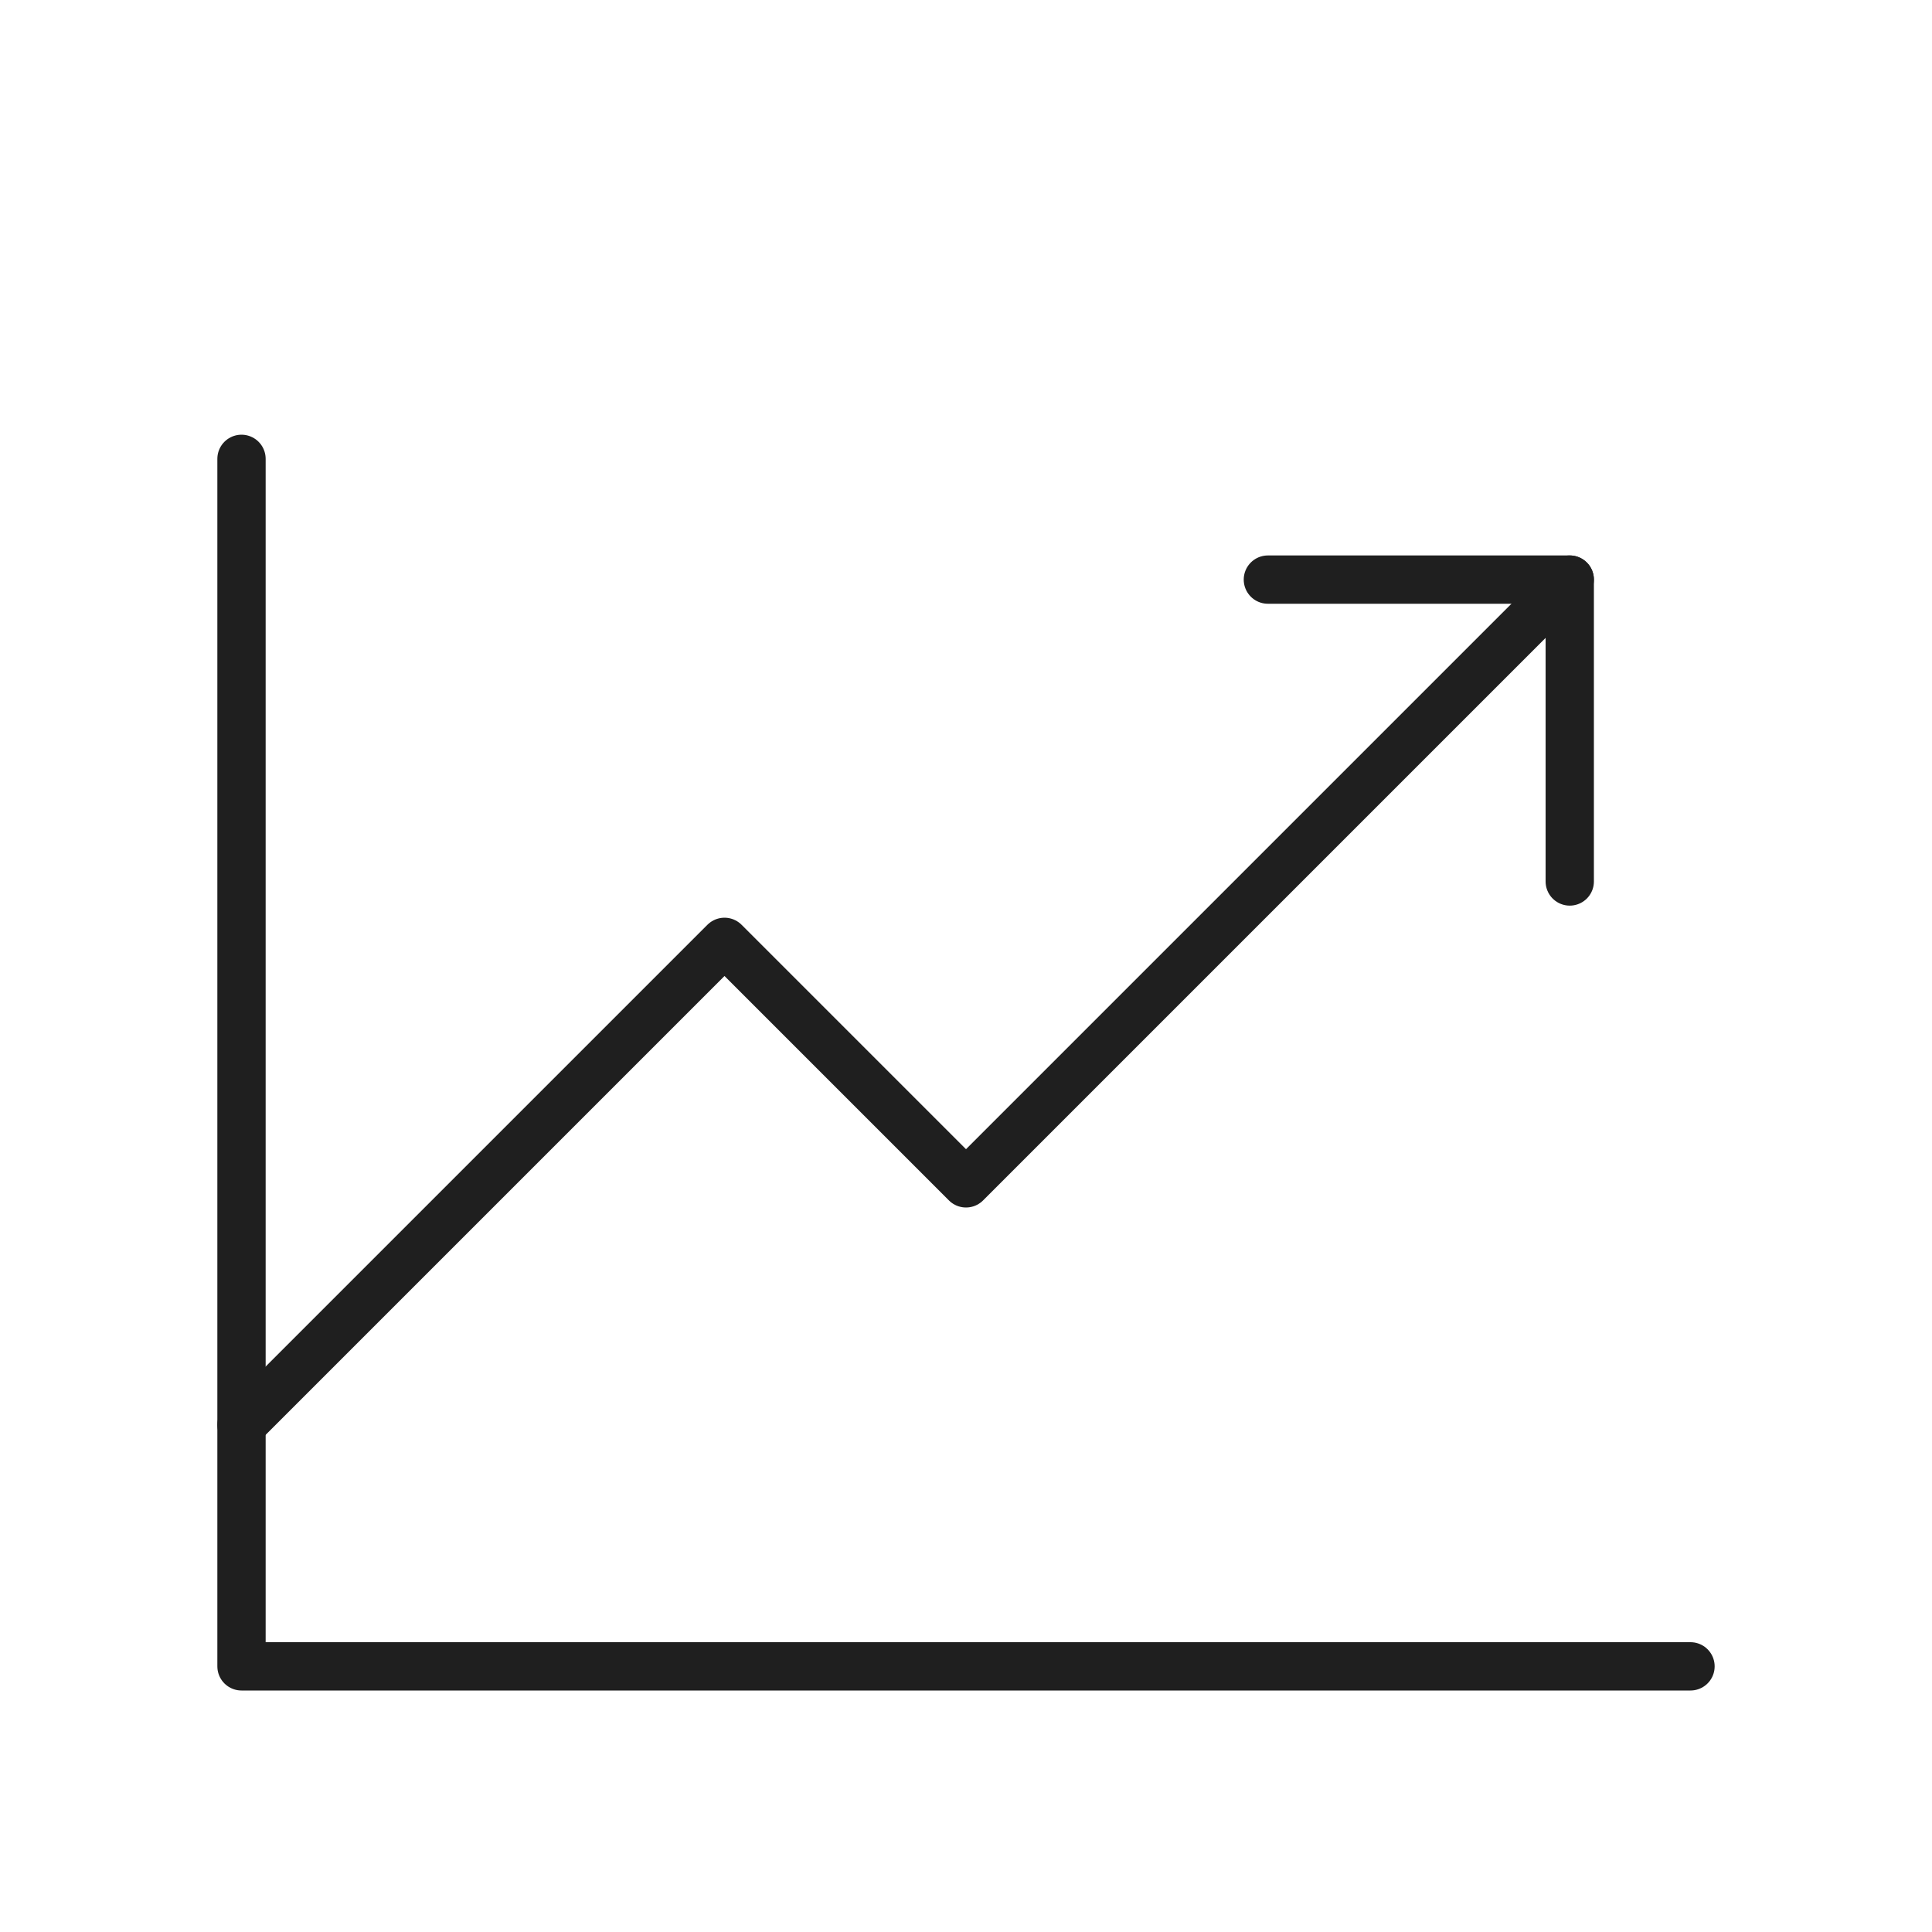 <svg width="80" height="80" viewBox="0 0 80 80" fill="none" xmlns="http://www.w3.org/2000/svg">
<g filter="url(#filter0_d_261_875)">
<path d="M70 65H10V15" stroke="#1F1F1F" stroke-width="2" stroke-linecap="round" stroke-linejoin="round"/>
<path d="M65 20L40 45L30 35L10 55" stroke="#1F1F1F" stroke-width="2" stroke-linecap="round" stroke-linejoin="round"/>
<path d="M65 32.5V20H52.5" stroke="#1F1F1F" stroke-width="2" stroke-linecap="round" stroke-linejoin="round"/>
</g>
<defs>
<filter id="filter0_d_261_875" x="5" y="14" width="70" height="60" filterUnits="userSpaceOnUse" color-interpolation-filters="sRGB">
<feFlood flood-opacity="0" result="BackgroundImageFix"/>
<feColorMatrix in="SourceAlpha" type="matrix" values="0 0 0 0 0 0 0 0 0 0 0 0 0 0 0 0 0 0 127 0" result="hardAlpha"/>
<feOffset dy="4"/>
<feGaussianBlur stdDeviation="2"/>
<feComposite in2="hardAlpha" operator="out"/>
<feColorMatrix type="matrix" values="0 0 0 0 0 0 0 0 0 0 0 0 0 0 0 0 0 0 0.25 0"/>
<feBlend mode="normal" in2="BackgroundImageFix" result="effect1_dropShadow_261_875"/>
<feBlend mode="normal" in="SourceGraphic" in2="effect1_dropShadow_261_875" result="shape"/>
</filter>
</defs>
</svg>
